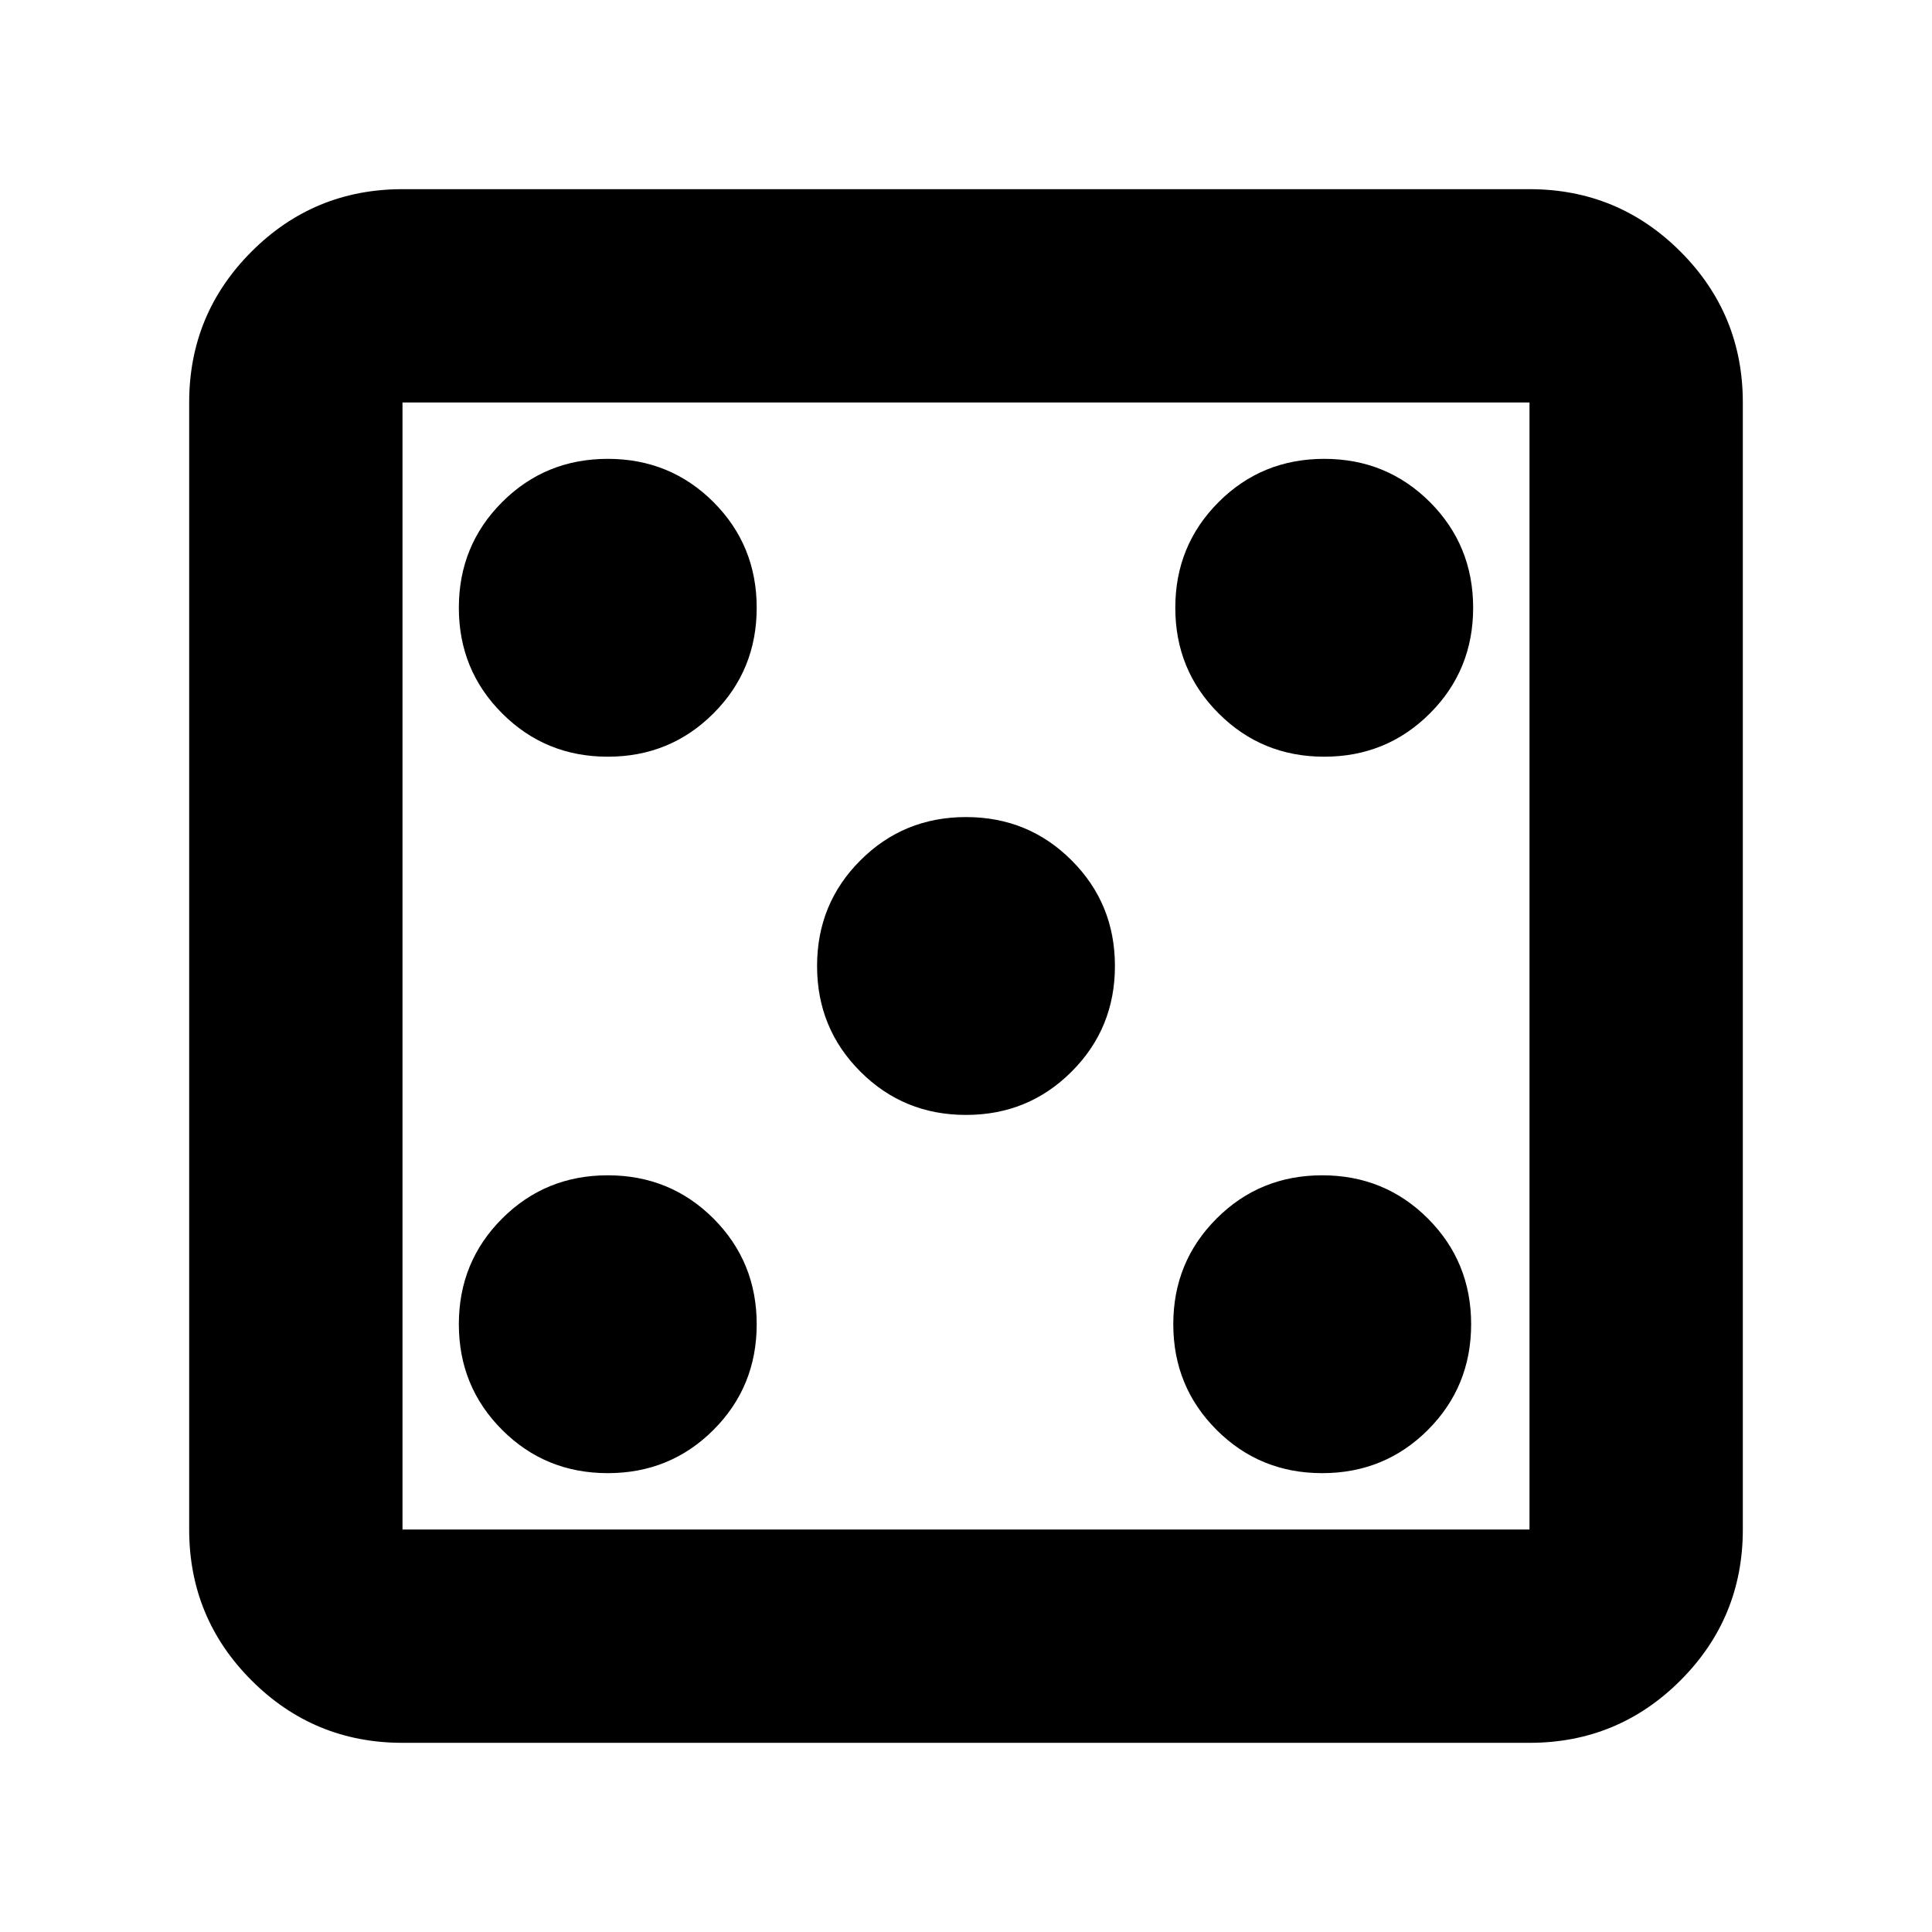 <svg xmlns="http://www.w3.org/2000/svg" height="24" width="24"><path d="M7.55 18.3q.775 0 1.313-.537.537-.538.537-1.313 0-.775-.537-1.313-.538-.537-1.313-.537-.775 0-1.312.537-.538.538-.538 1.313 0 .775.538 1.313.537.537 1.312.537Zm0-8.9q.775 0 1.313-.538.537-.537.537-1.312t-.537-1.313Q8.325 5.7 7.55 5.7q-.775 0-1.312.537Q5.7 6.775 5.7 7.55q0 .775.538 1.312.537.538 1.312.538ZM12 13.85q.775 0 1.312-.538.538-.537.538-1.312t-.538-1.312q-.537-.538-1.312-.538t-1.312.538q-.538.537-.538 1.312t.538 1.312q.537.538 1.312.538Zm4.425 4.45q.775 0 1.313-.537.537-.538.537-1.313 0-.775-.537-1.313-.538-.537-1.313-.537-.775 0-1.312.537-.538.538-.538 1.313 0 .775.538 1.313.537.537 1.312.537Zm.025-8.9q.775 0 1.313-.538.537-.537.537-1.312t-.537-1.313Q17.225 5.7 16.45 5.7q-.775 0-1.312.537-.538.538-.538 1.313 0 .775.538 1.312.537.538 1.312.538ZM5 21.65q-1.1 0-1.875-.775Q2.35 20.1 2.35 19V5q0-1.1.775-1.875Q3.9 2.35 5 2.35h14q1.1 0 1.875.775.775.775.775 1.875v14q0 1.1-.775 1.875-.775.775-1.875.775ZM5 19h14V5H5v14ZM5 5v14V5Z"/></svg>